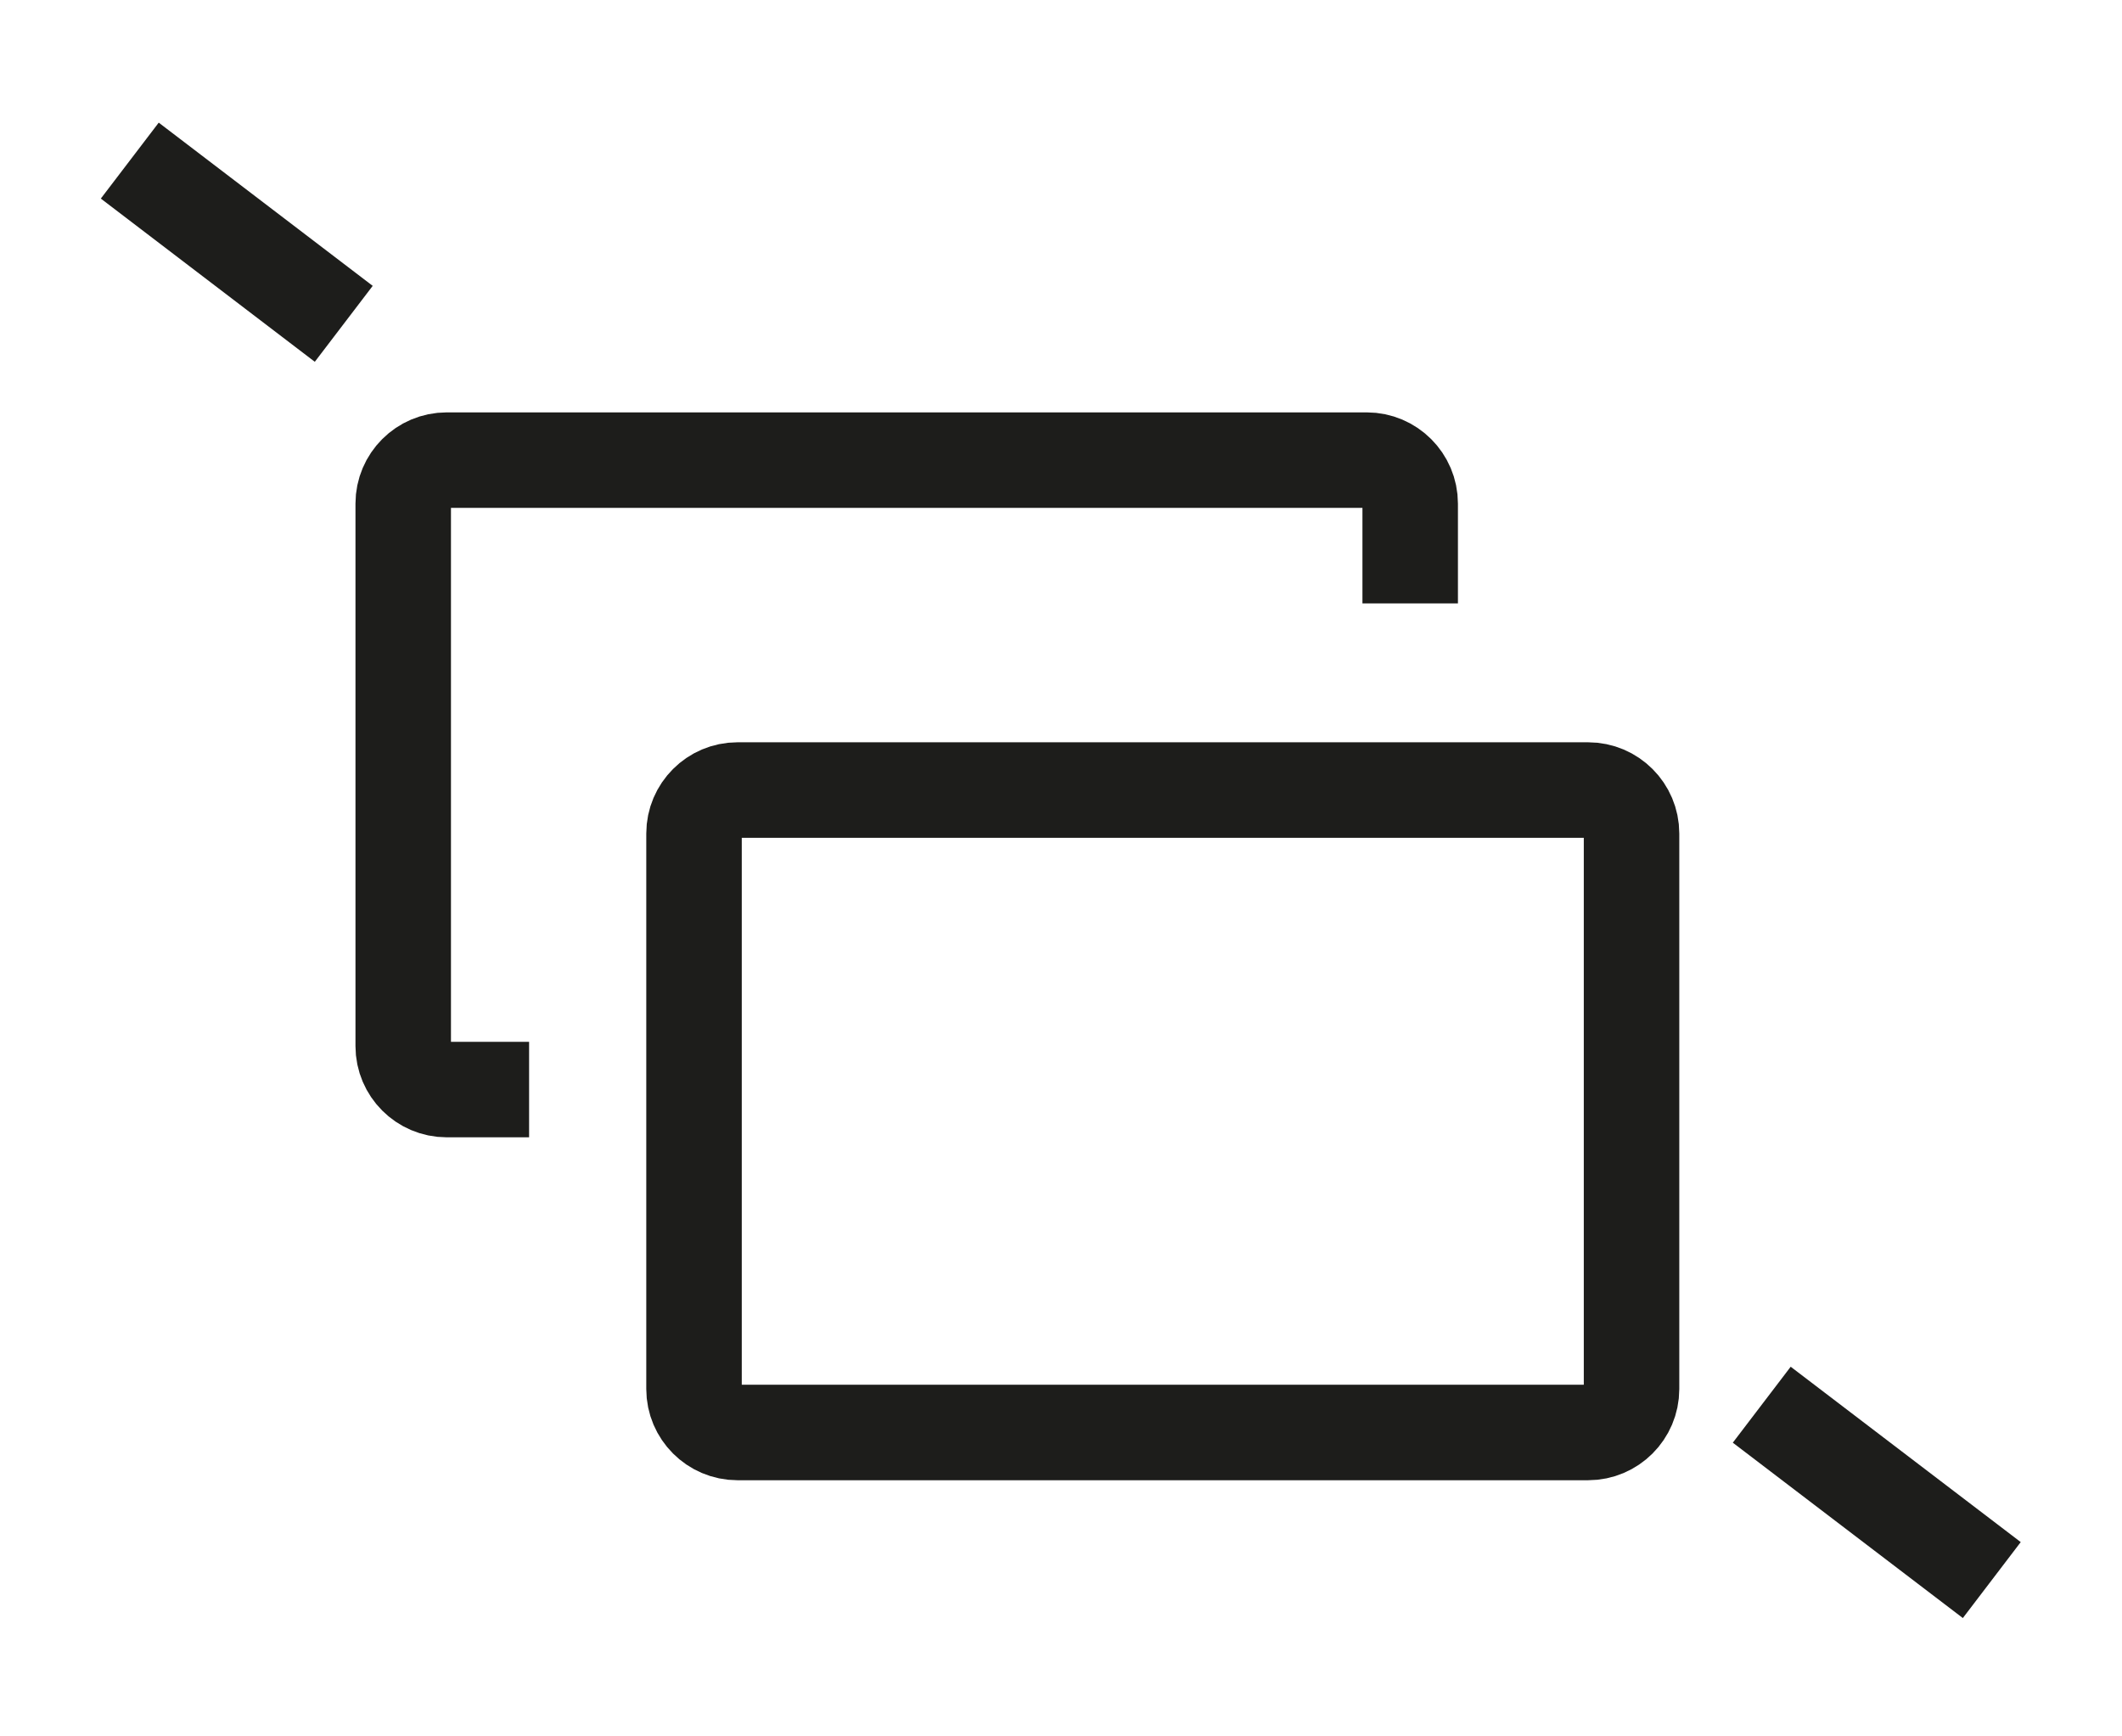 <?xml version='1.0' encoding='utf-8'?>
<!-- Generator: Adobe Illustrator 20.1.0, SVG Export Plug-In . SVG Version: 6.00 Build 0)  --><svg xmlns="http://www.w3.org/2000/svg" xmlns:xlink="http://www.w3.org/1999/xlink" version="1.1" id="Ebene_1" x="0px" y="0px" viewBox="0 0 488.9 400" style="enable-background:new 0 0 488.9 400;" xml:space="preserve" width="488.9" height="400.0">
<style type="text/css">
	.st0{fill:none;stroke:#1D1D1B;stroke-width:22;stroke-miterlimit:10;}
</style>
<path class="st0" d="M365.9,330h-196c-5.5,0-10-4.5-10-10V192c0-5.5,4.5-10,10-10h196c5.5,0,10,4.5,10,10v128  C375.9,325.5,371.4,330,365.9,330z" fill="#000000"></path>
<path class="st0" d="M121.9,251h-19c-5.5,0-10-4.5-10-10V116c0-5.5,4.5-10,10-10h212c5.5,0,10,4.5,10,10v23" fill="#000000"></path>
<line class="st0" x1="405.9" y1="323.6" x2="458.9" y2="364" fill="#000000"></line>
<line class="st0" x1="29.9" y1="37" x2="79.2" y2="74.6" fill="#000000"></line>
</svg>
